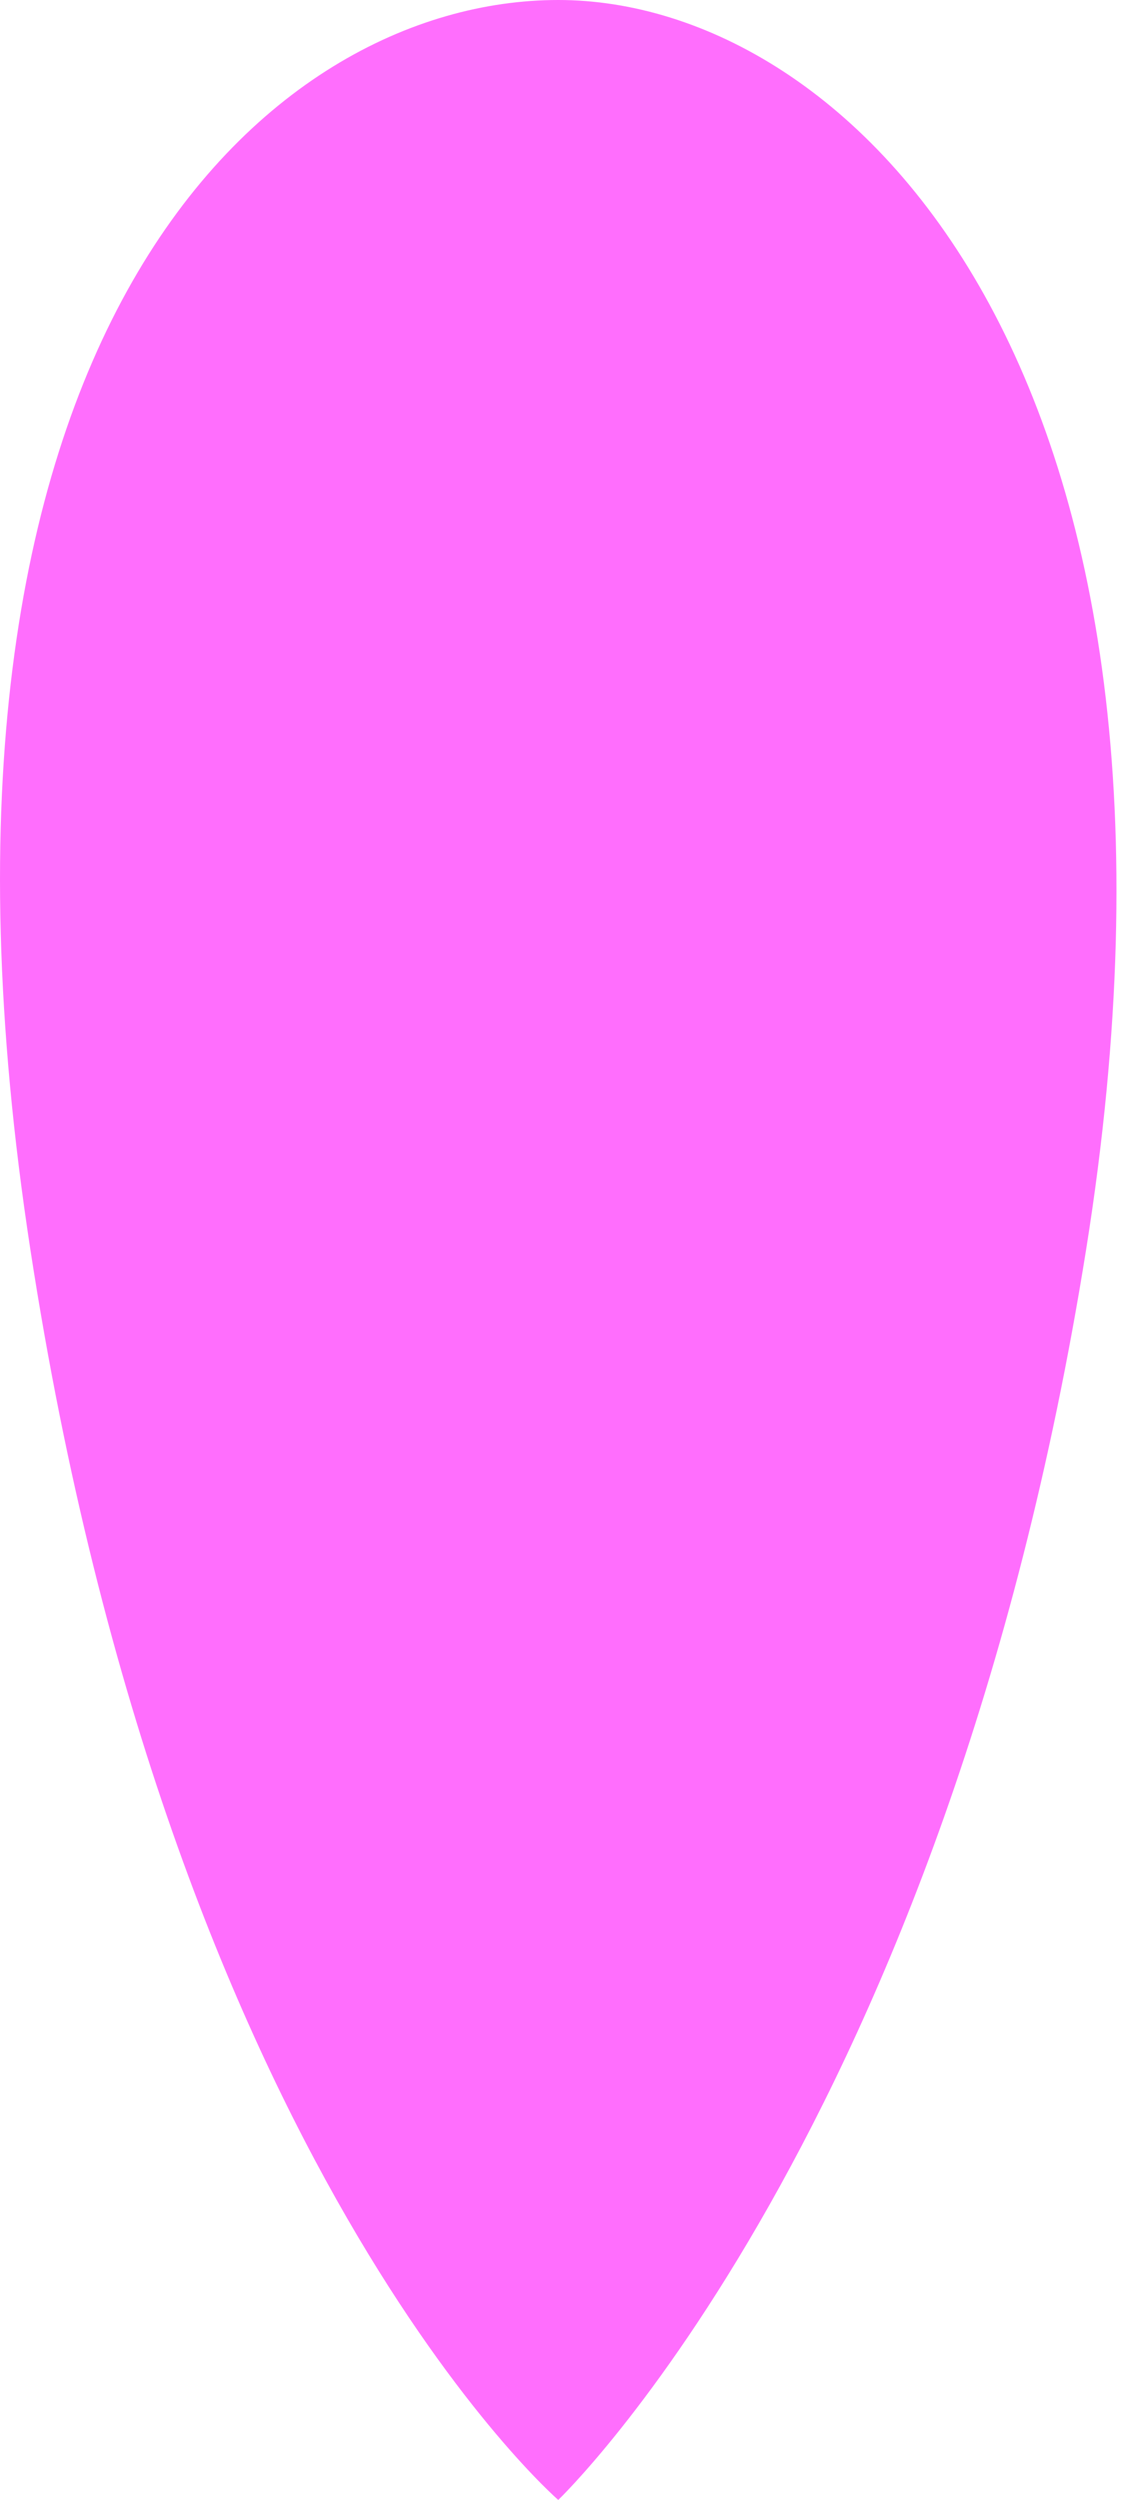 <svg width="32" height="71" viewBox="0 0 32 71" fill="none" xmlns="http://www.w3.org/2000/svg">
<path d="M30.865 35.5C26.865 60.5 15.865 71 15.865 71C15.865 71 4.865 61.5 0.865 35.5C-3.135 9.5 7.58 0 15.865 0C24.149 0 34.864 10.5 30.865 35.5Z" fill="#FF6EFD"/>
</svg>
